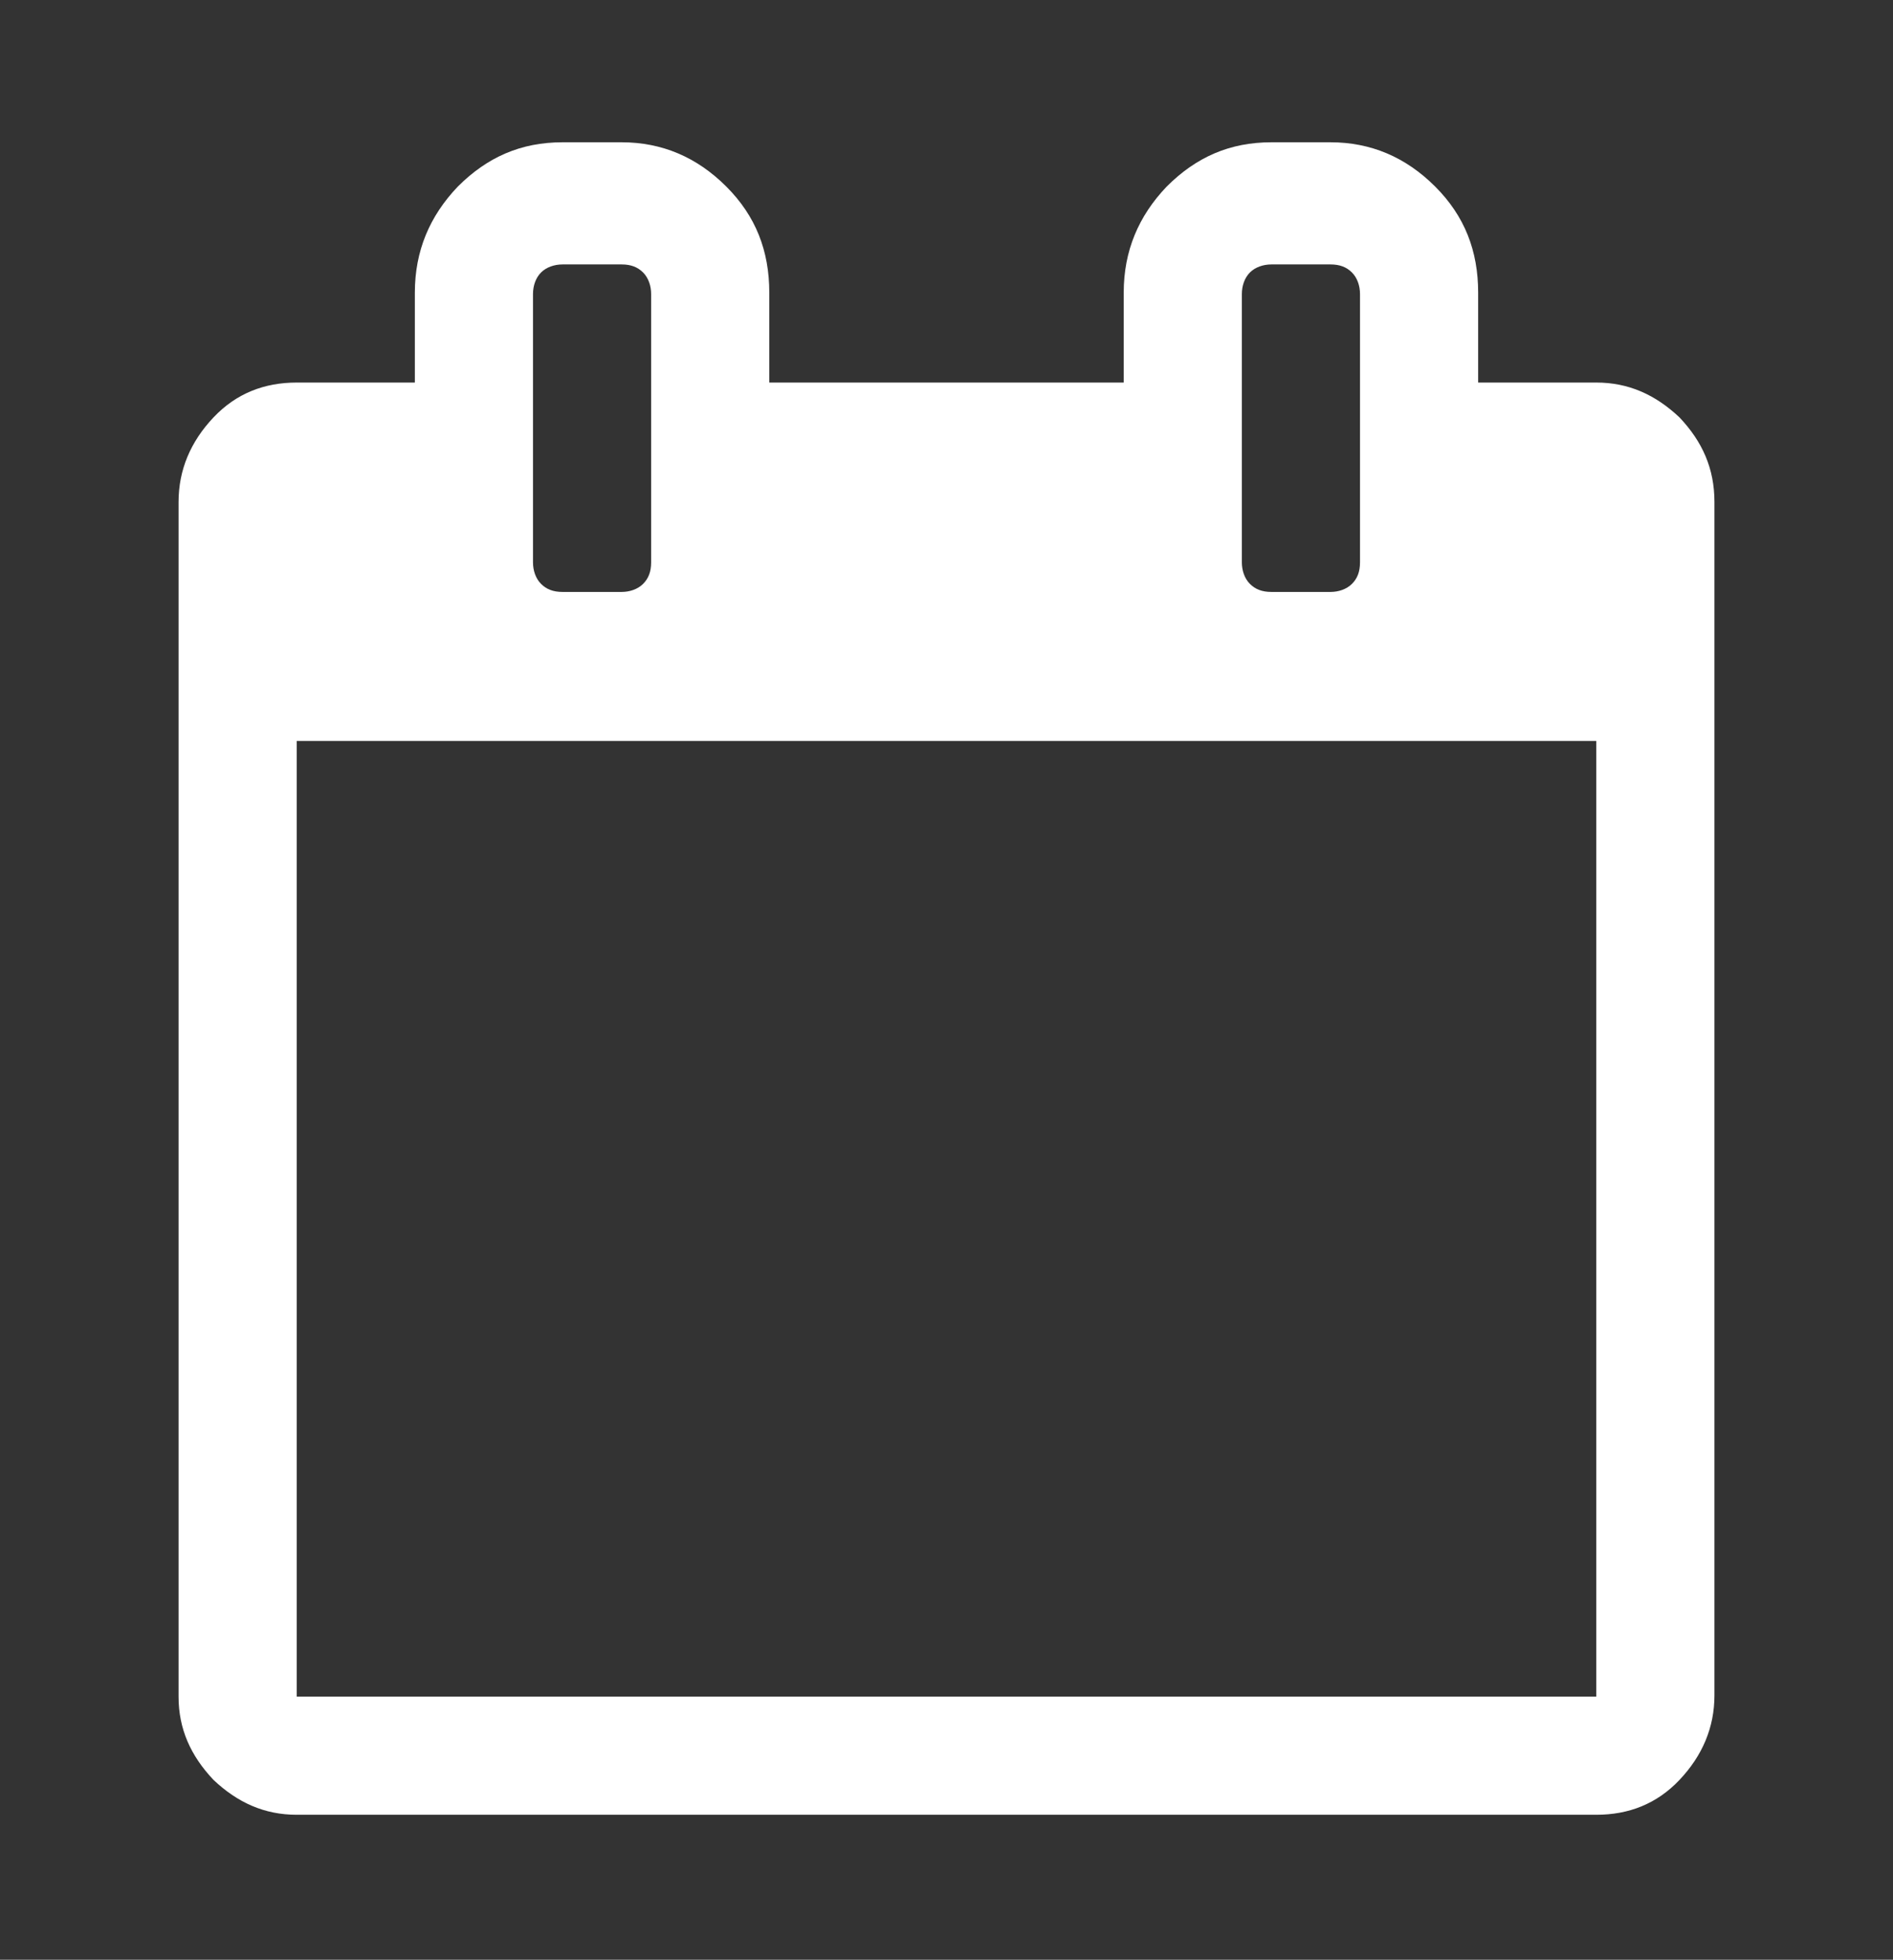 <svg xmlns="http://www.w3.org/2000/svg" width="141" height="146">
<rect width="100%" height="100%" fill="#333333" stroke="none"/>
<path fill="#fff" d="M13.3,126.4V37.4c0-2.4,.9-4.5,2.6-6.3c1.7-1.8,3.8-2.6 6.2-2.6h8.8v-6.7c0-3.1,1.1-5.7,3.2-7.9c2.2-2.2,4.7-3.3,7.8-3.3h4.4c3,0 5.6,1.1,7.8,3.3c2.2,2.2,3.2,4.8,3.2,7.9v6.7h26.4v-6.7c0-3.1,1.1-5.7 3.2-7.9c2.2-2.2,4.7-3.3,7.8-3.3h4.4c3,0,5.6,1.1,7.8,3.3c2.2,2.2,3.2 4.8,3.2,7.9v6.7h8.8c2.4,0,4.4,.9,6.2,2.6c1.7,1.8,2.6,3.8,2.6,6.3v88.9c0 2.4-.9,4.5-2.6,6.3c-1.7,1.8-3.8,2.6-6.2,2.6H22.1c-2.4,0-4.4-.9-6.2-2.6C14.2,130.8 13.3,128.8,13.3,126.4z M22.1,126.4h96.8V55.2H22.1V126.4z M39.7,41.9c0,.6,.2,1.2 .6,1.6c.4,.4,.9,.6,1.6,.6h4.4c.6,0,1.2-.2,1.6-.6c.4-.4 .6-.9,.6-1.6v-20c0-.6-.2-1.2-.6-1.6c-.4-.4-.9-.6-1.6-.6h-4.4c-.6,0-1.2,.2-1.6 .6c-.4,.4-.6,1-.6,1.6V41.9z M92.5,41.9c0,.6,.2,1.2,.6,1.6c.4,.4,.9,.6 1.6,.6h4.4c.6,0,1.2-.2,1.6-.6c.4-.4 .6-.9,.6-1.6v-20c0-.6-.2-1.2-.6-1.6c-.4-.4-.9-.6-1.6-.6h-4.4c-.6 0-1.2,.2-1.6,.6c-.4,.4-.6,1-.6,1.6V41.9z"/>
</svg>